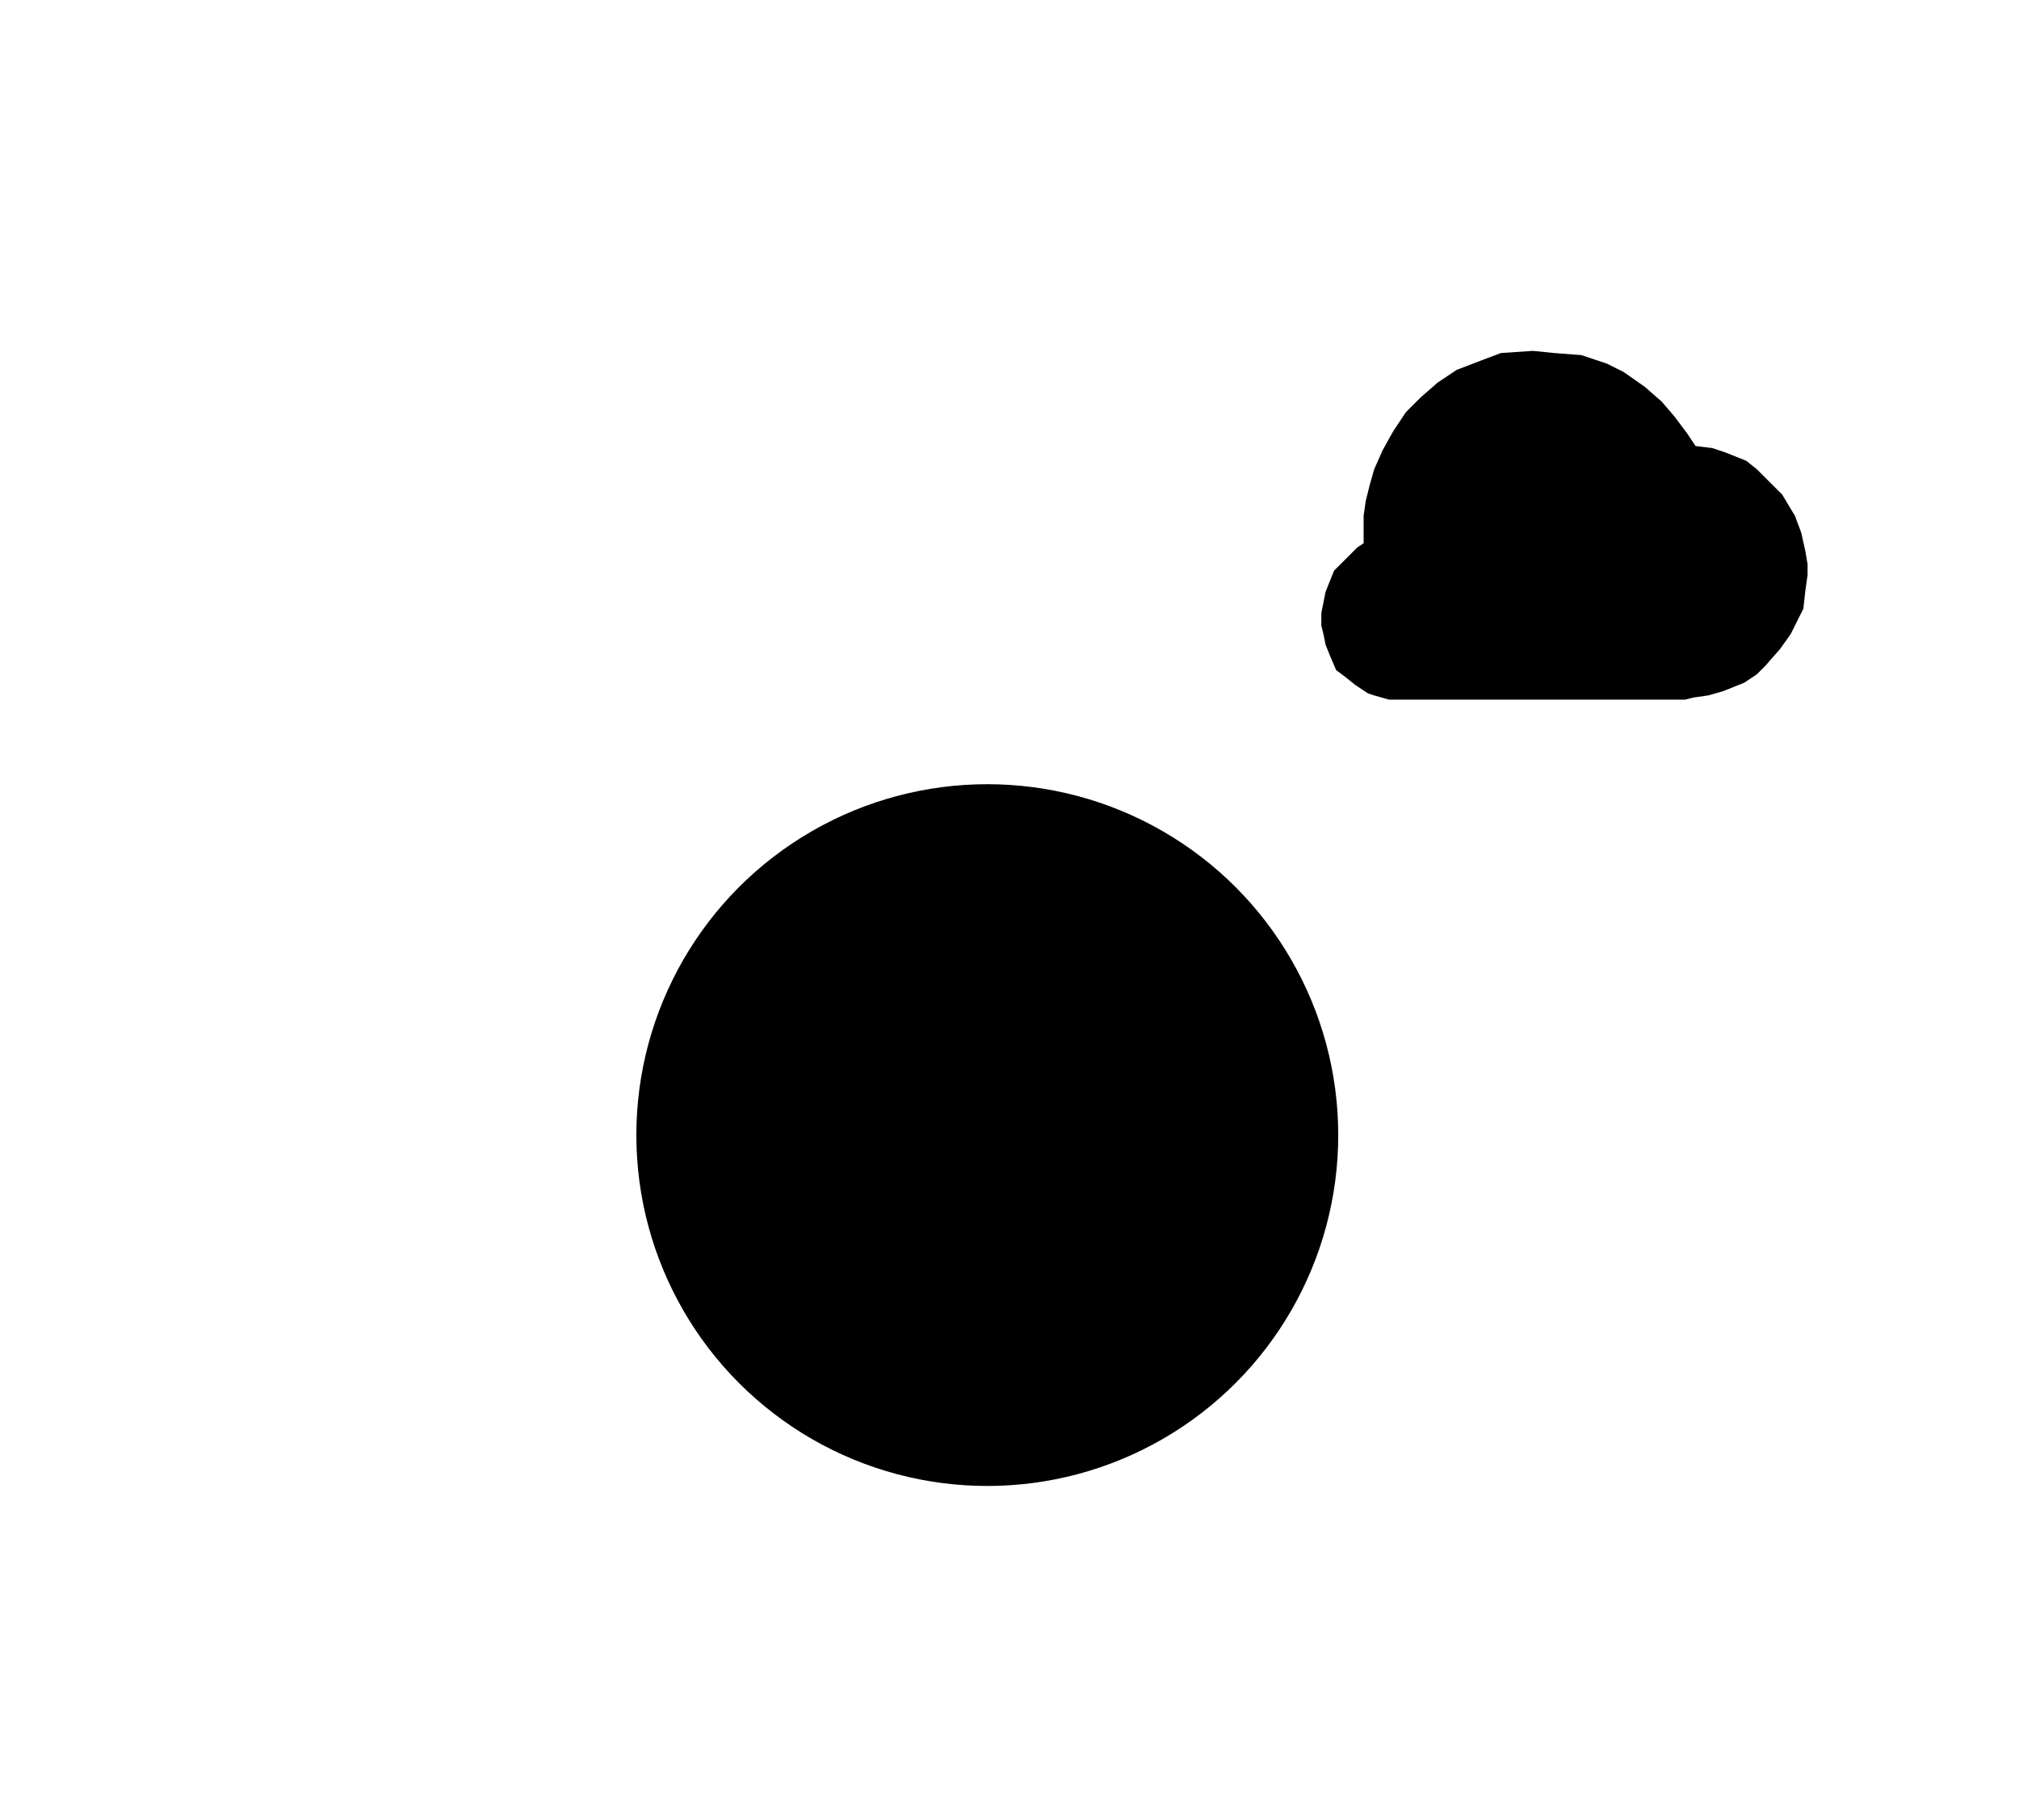 ﻿<?xml version="1.0" encoding="utf-8" standalone="yes"?>
<?xml-stylesheet href="SVGStyle.css" type="text/css"?>
<svg xmlns="http://www.w3.org/2000/svg" version="1.2" baseProfile="tiny" xml:space="preserve" style="shape-rendering:geometricPrecision; fill-rule:evenodd;" width="9.55mm" height="8.61mm" viewBox="-5.01 -7.61 9.55 8.61">
  <title>WeatherForecastWarningArea</title>
  <desc>pattern of symbol</desc>
  <rect class="symbolBox layout" fill="none" x="-5.01" y="1" height="8.61" width="9.55" />
  <rect class="svgBox layout" fill="none" x="-5.01" y="-7.61" height="8.61" width="9.55" />
  <path d=" M 1.56,-4.3 L 1.49,-4.32 L 1.46,-4.33 L 1.4,-4.37 L 1.35,-4.41 L 1.31,-4.44 L 1.28,-4.51 L 1.26,-4.56 L 1.25,-4.61 L 1.24,-4.65 L 1.24,-4.71 L 1.25,-4.76 L 1.26,-4.81 L 1.28,-4.86 L 1.3,-4.91 L 1.35,-4.96 L 1.41,-5.02 L 1.44,-5.04 L 1.44,-5.1 L 1.44,-5.17 L 1.45,-5.24 L 1.47,-5.32 L 1.49,-5.39 L 1.53,-5.48 L 1.58,-5.57 L 1.64,-5.66 L 1.71,-5.73 L 1.79,-5.8 L 1.88,-5.86 L 2.01,-5.91 L 2.09,-5.94 L 2.24,-5.95 L 2.34,-5.94 L 2.47,-5.93 L 2.59,-5.89 L 2.67,-5.85 L 2.77,-5.78 L 2.85,-5.71 L 2.91,-5.64 L 2.97,-5.56 L 3.01,-5.5 L 3.09,-5.49 L 3.15,-5.47 L 3.2,-5.45 L 3.25,-5.43 L 3.3,-5.39 L 3.36,-5.33 L 3.42,-5.27 L 3.48,-5.17 L 3.51,-5.09 L 3.53,-5 L 3.54,-4.94 L 3.54,-4.89 L 3.53,-4.82 L 3.52,-4.73 L 3.49,-4.67 L 3.46,-4.61 L 3.41,-4.54 L 3.34,-4.46 L 3.3,-4.42 L 3.24,-4.38 L 3.14,-4.34 L 3.07,-4.32 L 3,-4.31 L 2.96,-4.3 L 1.54,-4.3 L 1.54,-4.3" class="sl f0 sTESTB" style="stroke-width:0.64;" />
  <path d=" M -2.88,-5.58 L -2.17,-6.61" class="sl f0 sTESTB" style="stroke-width:0.64;" />
  <path d=" M -4.01,-3.91 L -3.3,-4.94" class="sl f0 sTESTB" style="stroke-width:0.64;" />
  <path d=" M -1.88,-5.53 L -1.16,-6.56" class="sl f0 sTESTB" style="stroke-width:0.64;" />
  <path d=" M -3.01,-3.91 L -2.3,-4.94" class="sl f0 sTESTB" style="stroke-width:0.64;" />
  <circle cx="-0.34" cy="-2.24" r="1.66" class="sl f0 sTESTB" style="stroke-width:0.64" />
  <path d=" M -0.34,-3 L -0.34,-1.9 L 0.23,-1.89" class="sl f0 sTESTB" style="stroke-width:0.64;" />
</svg>
